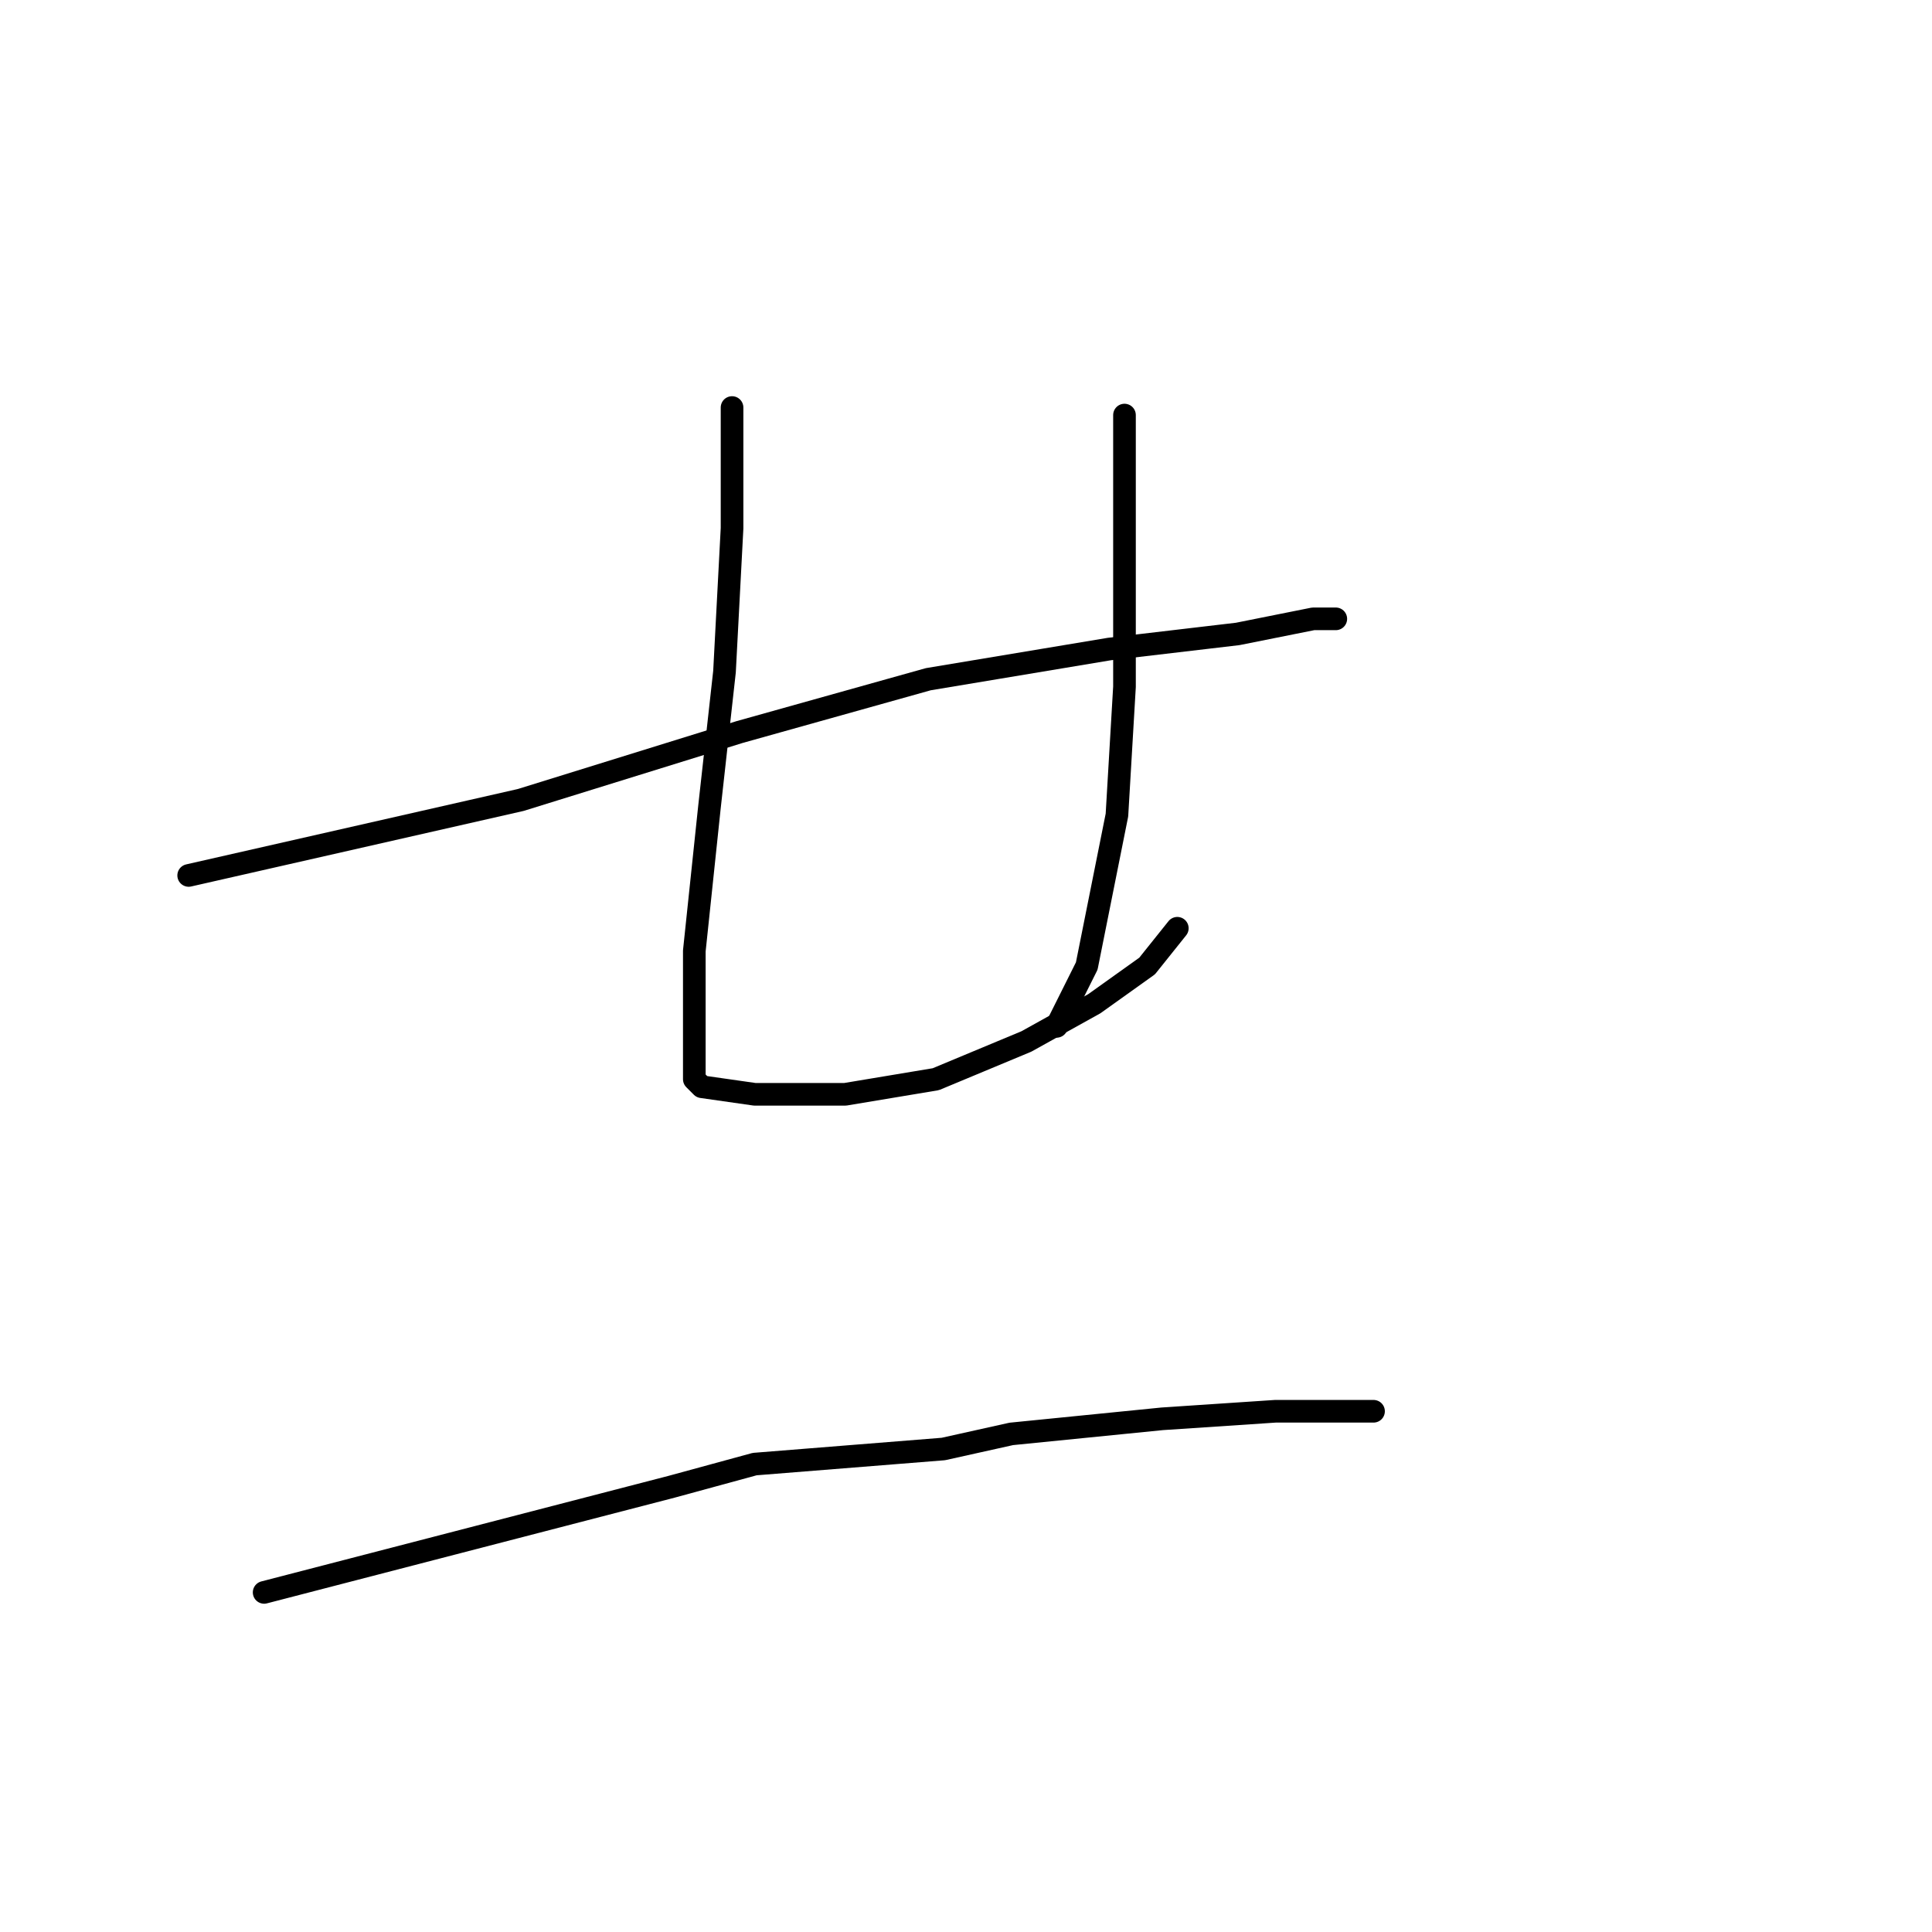 <?xml version="1.0" standalone="no"?>
    <svg width="256" height="256" xmlns="http://www.w3.org/2000/svg" version="1.1">
    <polyline stroke="black" stroke-width="3" stroke-linecap="round" fill="transparent" stroke-linejoin="round" points="25 116 47 111 69 106 98 97 123 90 147 86 164 84 174 82 177 82 176 82 176 82 " />
        <polyline stroke="black" stroke-width="3" stroke-linecap="round" fill="transparent" stroke-linejoin="round" points="97 54 97 62 97 70 96 89 94 107 92 126 92 137 92 143 93 144 100 145 112 145 124 143 136 138 145 133 152 128 156 123 156 123 " />
        <polyline stroke="black" stroke-width="3" stroke-linecap="round" fill="transparent" stroke-linejoin="round" points="149 55 149 59 149 63 149 75 149 91 148 108 144 128 140 136 140 136 " />
        <polyline stroke="black" stroke-width="3" stroke-linecap="round" fill="transparent" stroke-linejoin="round" points="35 211 62 204 89 197 100 194 125 192 134 190 154 188 169 187 179 187 182 187 182 187 " />
        </svg>